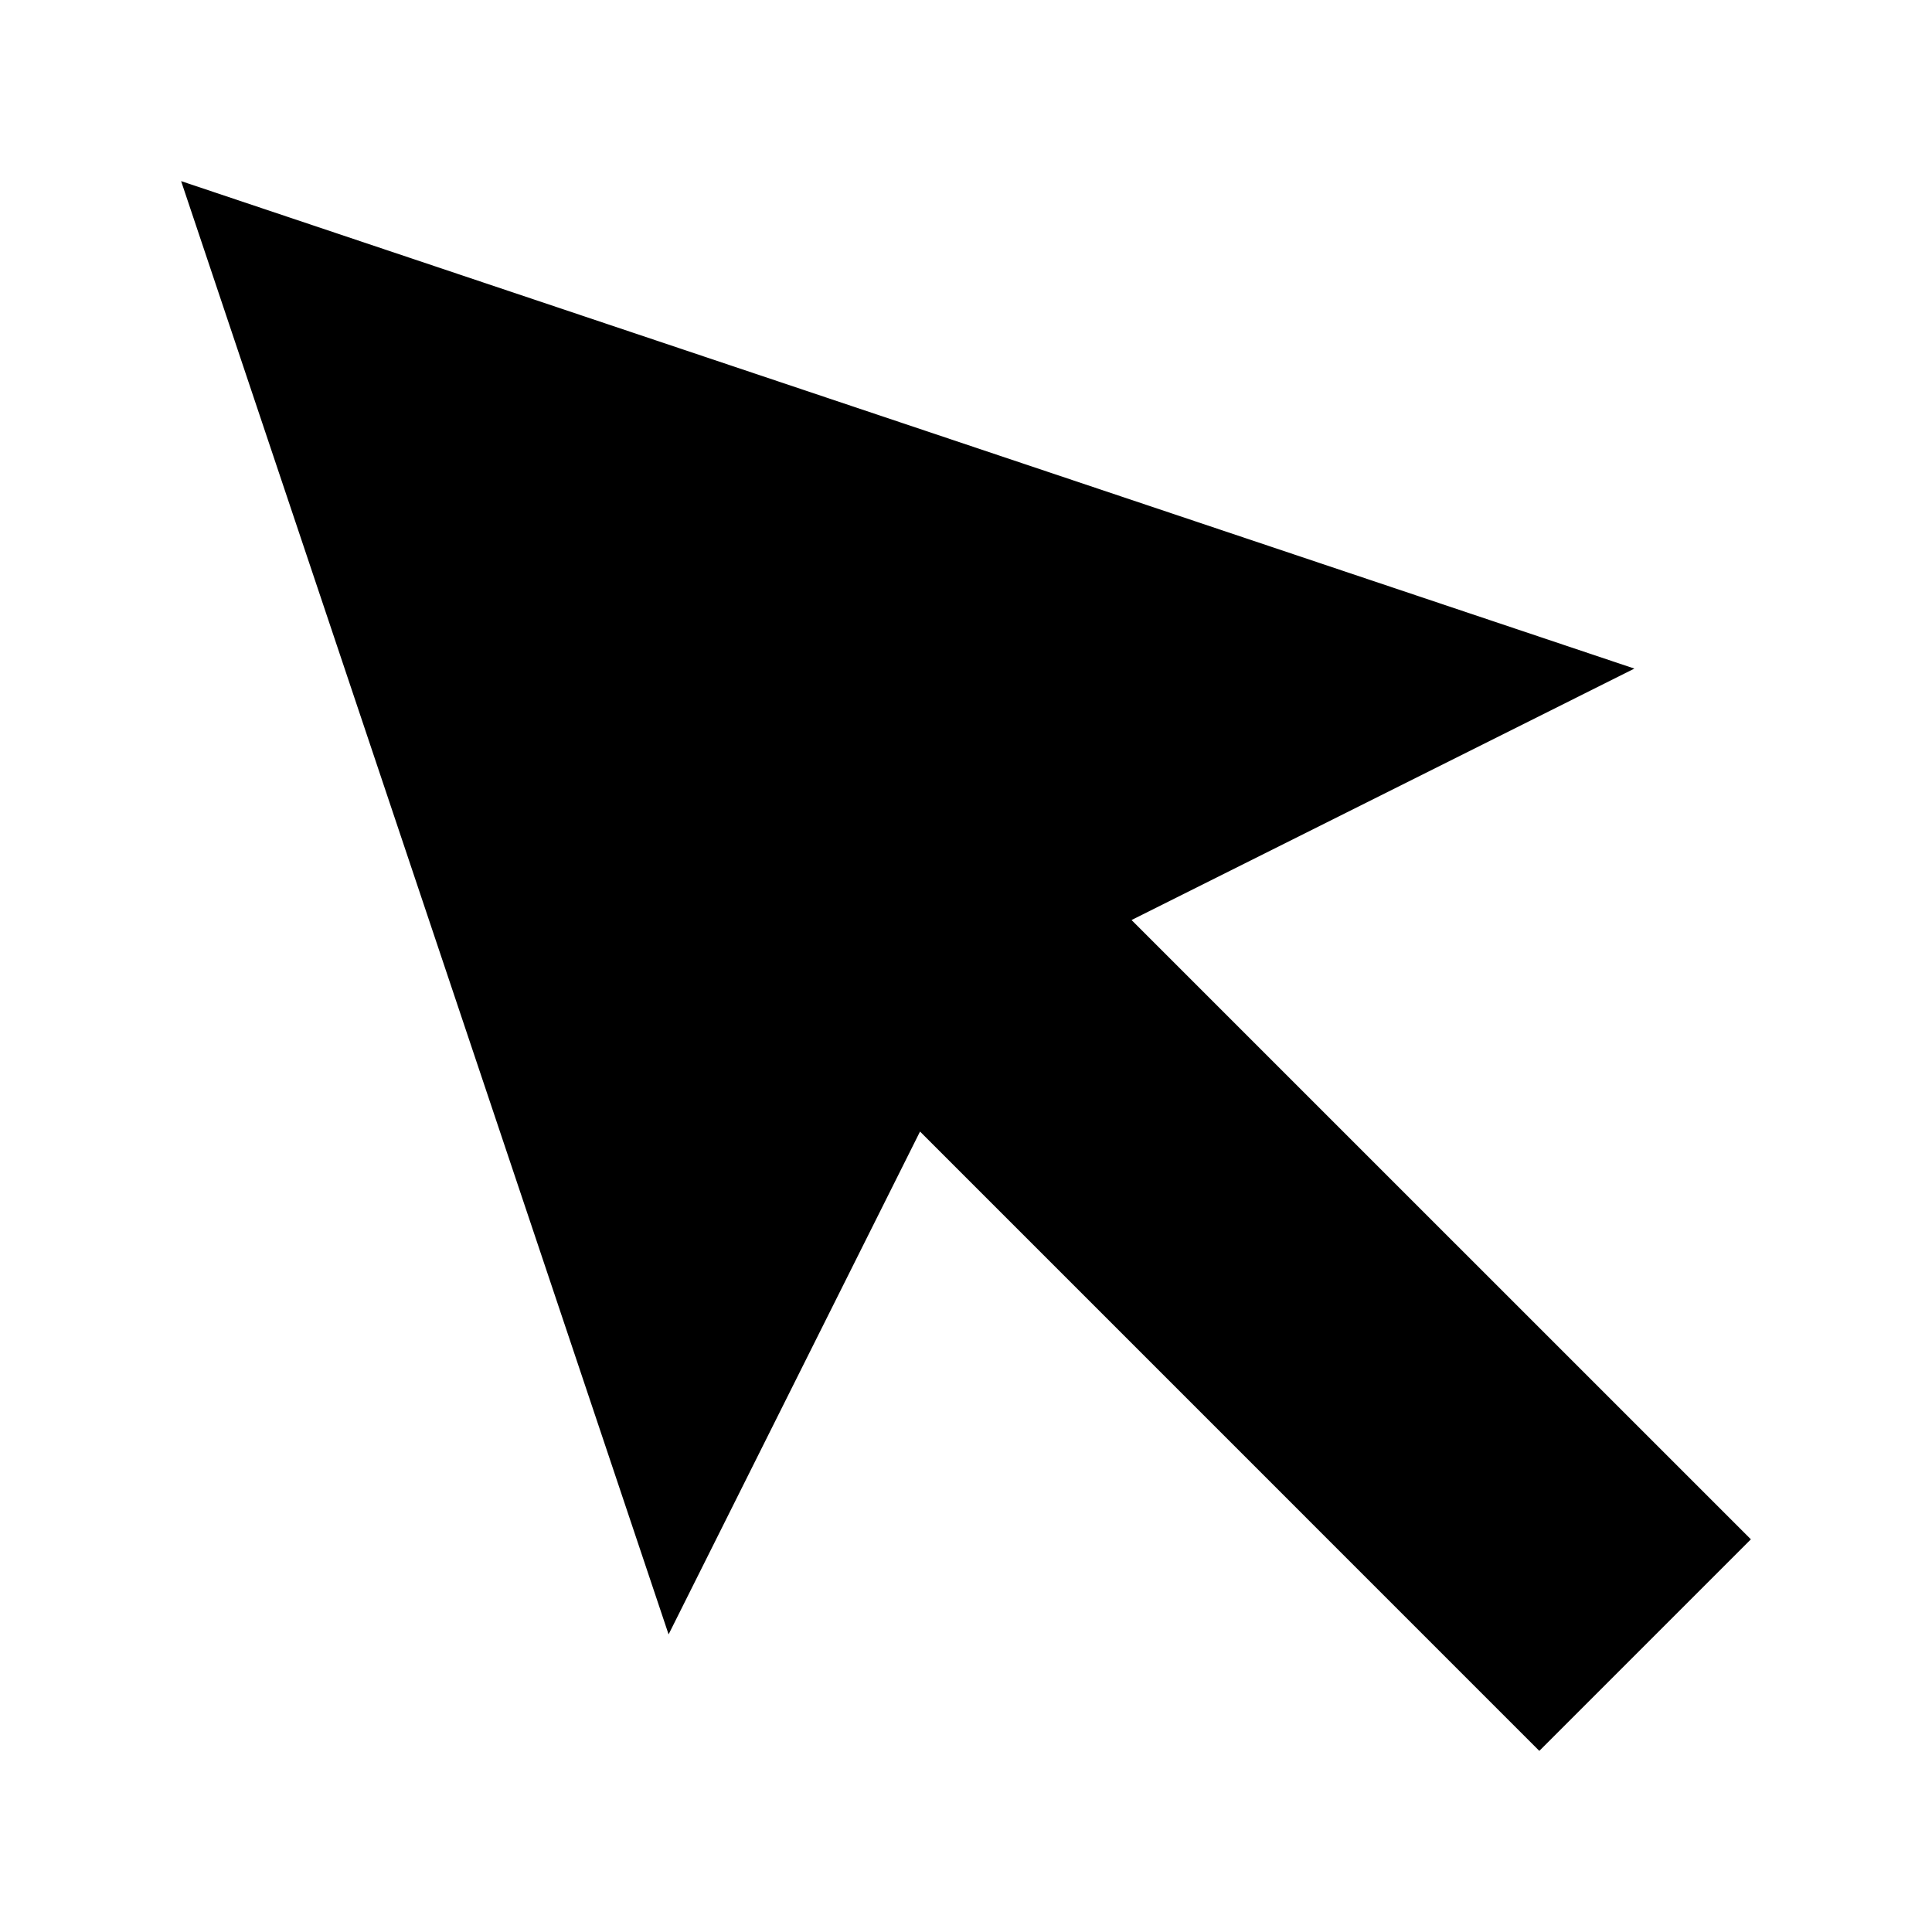 <?xml version="1.0" encoding="UTF-8"?>
<svg width="64px" height="64px" viewBox="0 0 64 64" version="1.1" xmlns="http://www.w3.org/2000/svg" xmlns:xlink="http://www.w3.org/1999/xlink">
    <!-- Generator: Sketch 52.6 (67491) - http://www.bohemiancoding.com/sketch -->
    <title>cursor-arrow</title>
    <desc>Created with Sketch.</desc>
    <g id="cursor-arrow" stroke="none" stroke-width="1" fill="none" fill-rule="evenodd">
        <g id="icon-cursor-arrow" transform="translate(6, 6)" fill="#000000">
            <polygon id="Path" points="52 44.992 31.484 24.477 48.141 16.148 0 0 16.148 48.141 24.477 31.484 44.992 52"></polygon>
        </g>
    </g>
</svg>